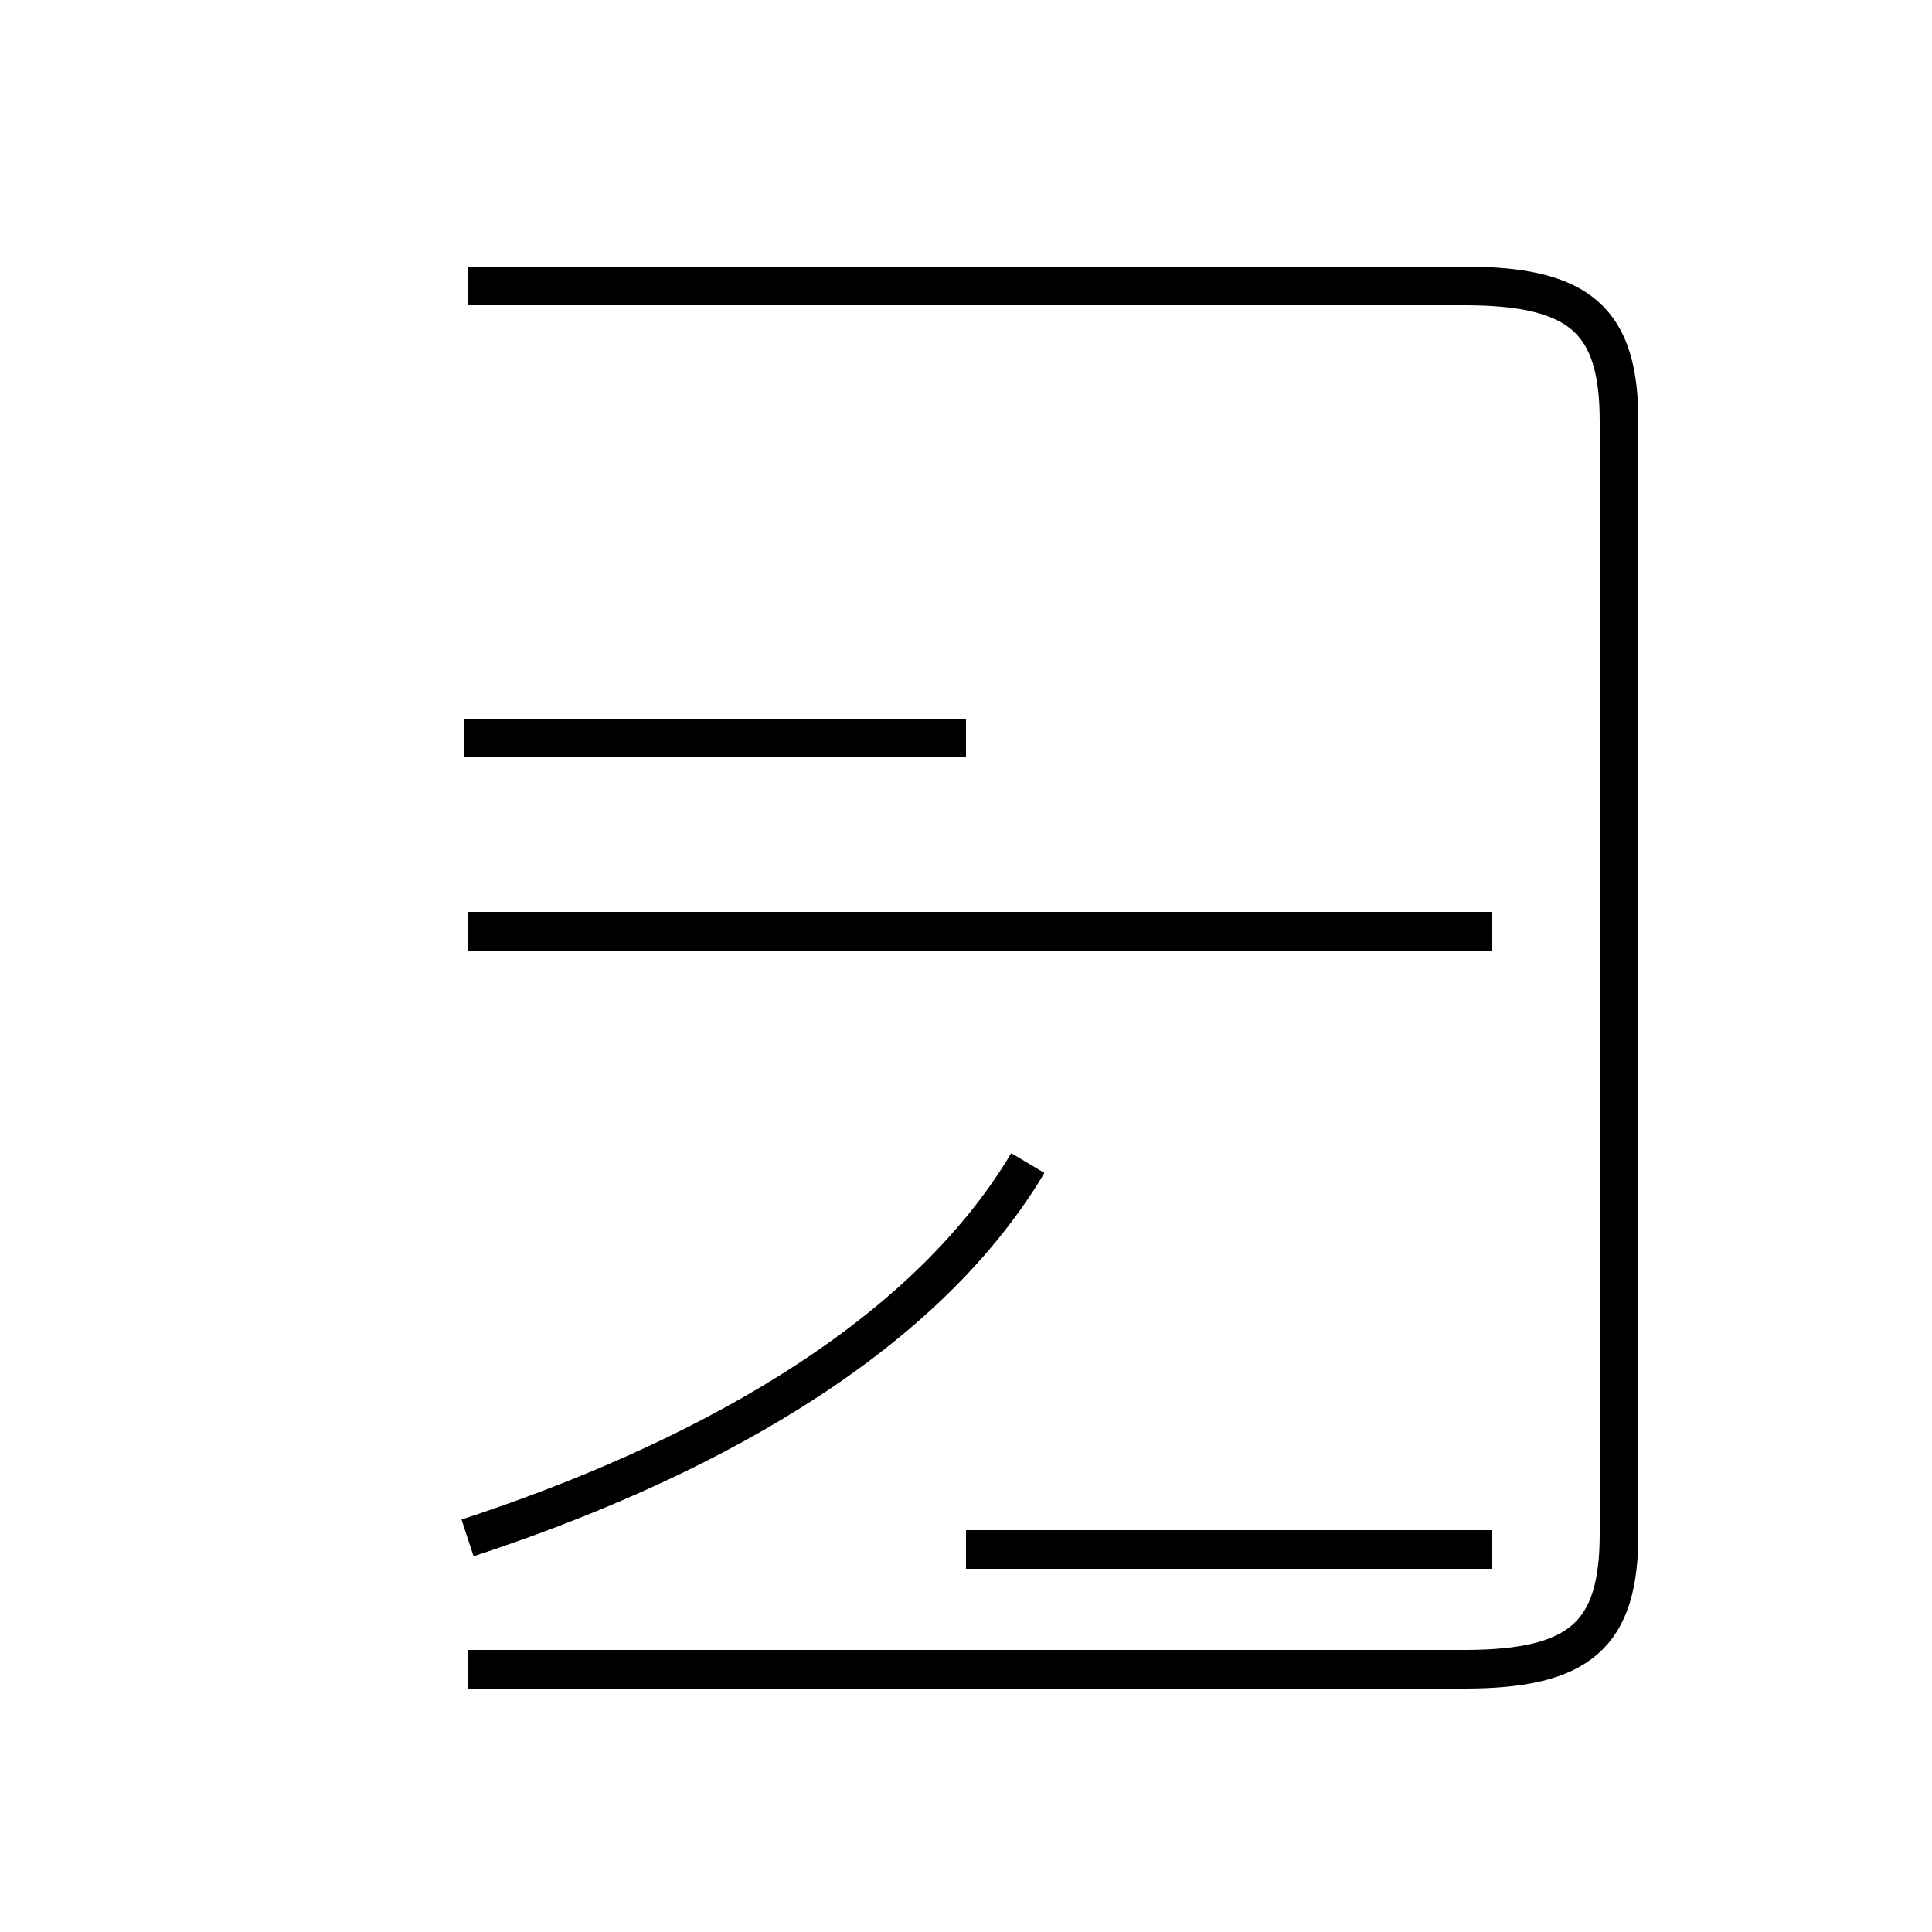 <?xml version='1.0' encoding='utf8'?>
<svg viewBox="0.0 -44.0 50.0 50.0" version="1.1" xmlns="http://www.w3.org/2000/svg">
<rect x="0.0" y="-44.0" width="50.0" height="50.0" fill="#808080" stroke="none"/>
<rect x="-1000" y="-1000" width="2000" height="2000" stroke="white" fill="white"/>
<g style="fill:none; stroke:#000000;  stroke-width:1">
<path d="M 12.1 19.9 L 25.0 19.9 M 12.1 4.2 C 17.9 6.1 23.8 9.2 26.6 13.9 M 12.0 24.9 L 25.0 24.9 M 12.1 0.8 L 37.9 0.8 C 40.9 0.8 41.9 1.7 41.9 4.3 L 41.9 33.1 C 41.9 35.7 40.9 36.6 37.9 36.6 L 12.1 36.6 M 38.6 19.9 L 25.0 19.9 M 38.6 3.9 L 25.0 3.9 " transform="scale(1, -1)" />
</g>
</svg>